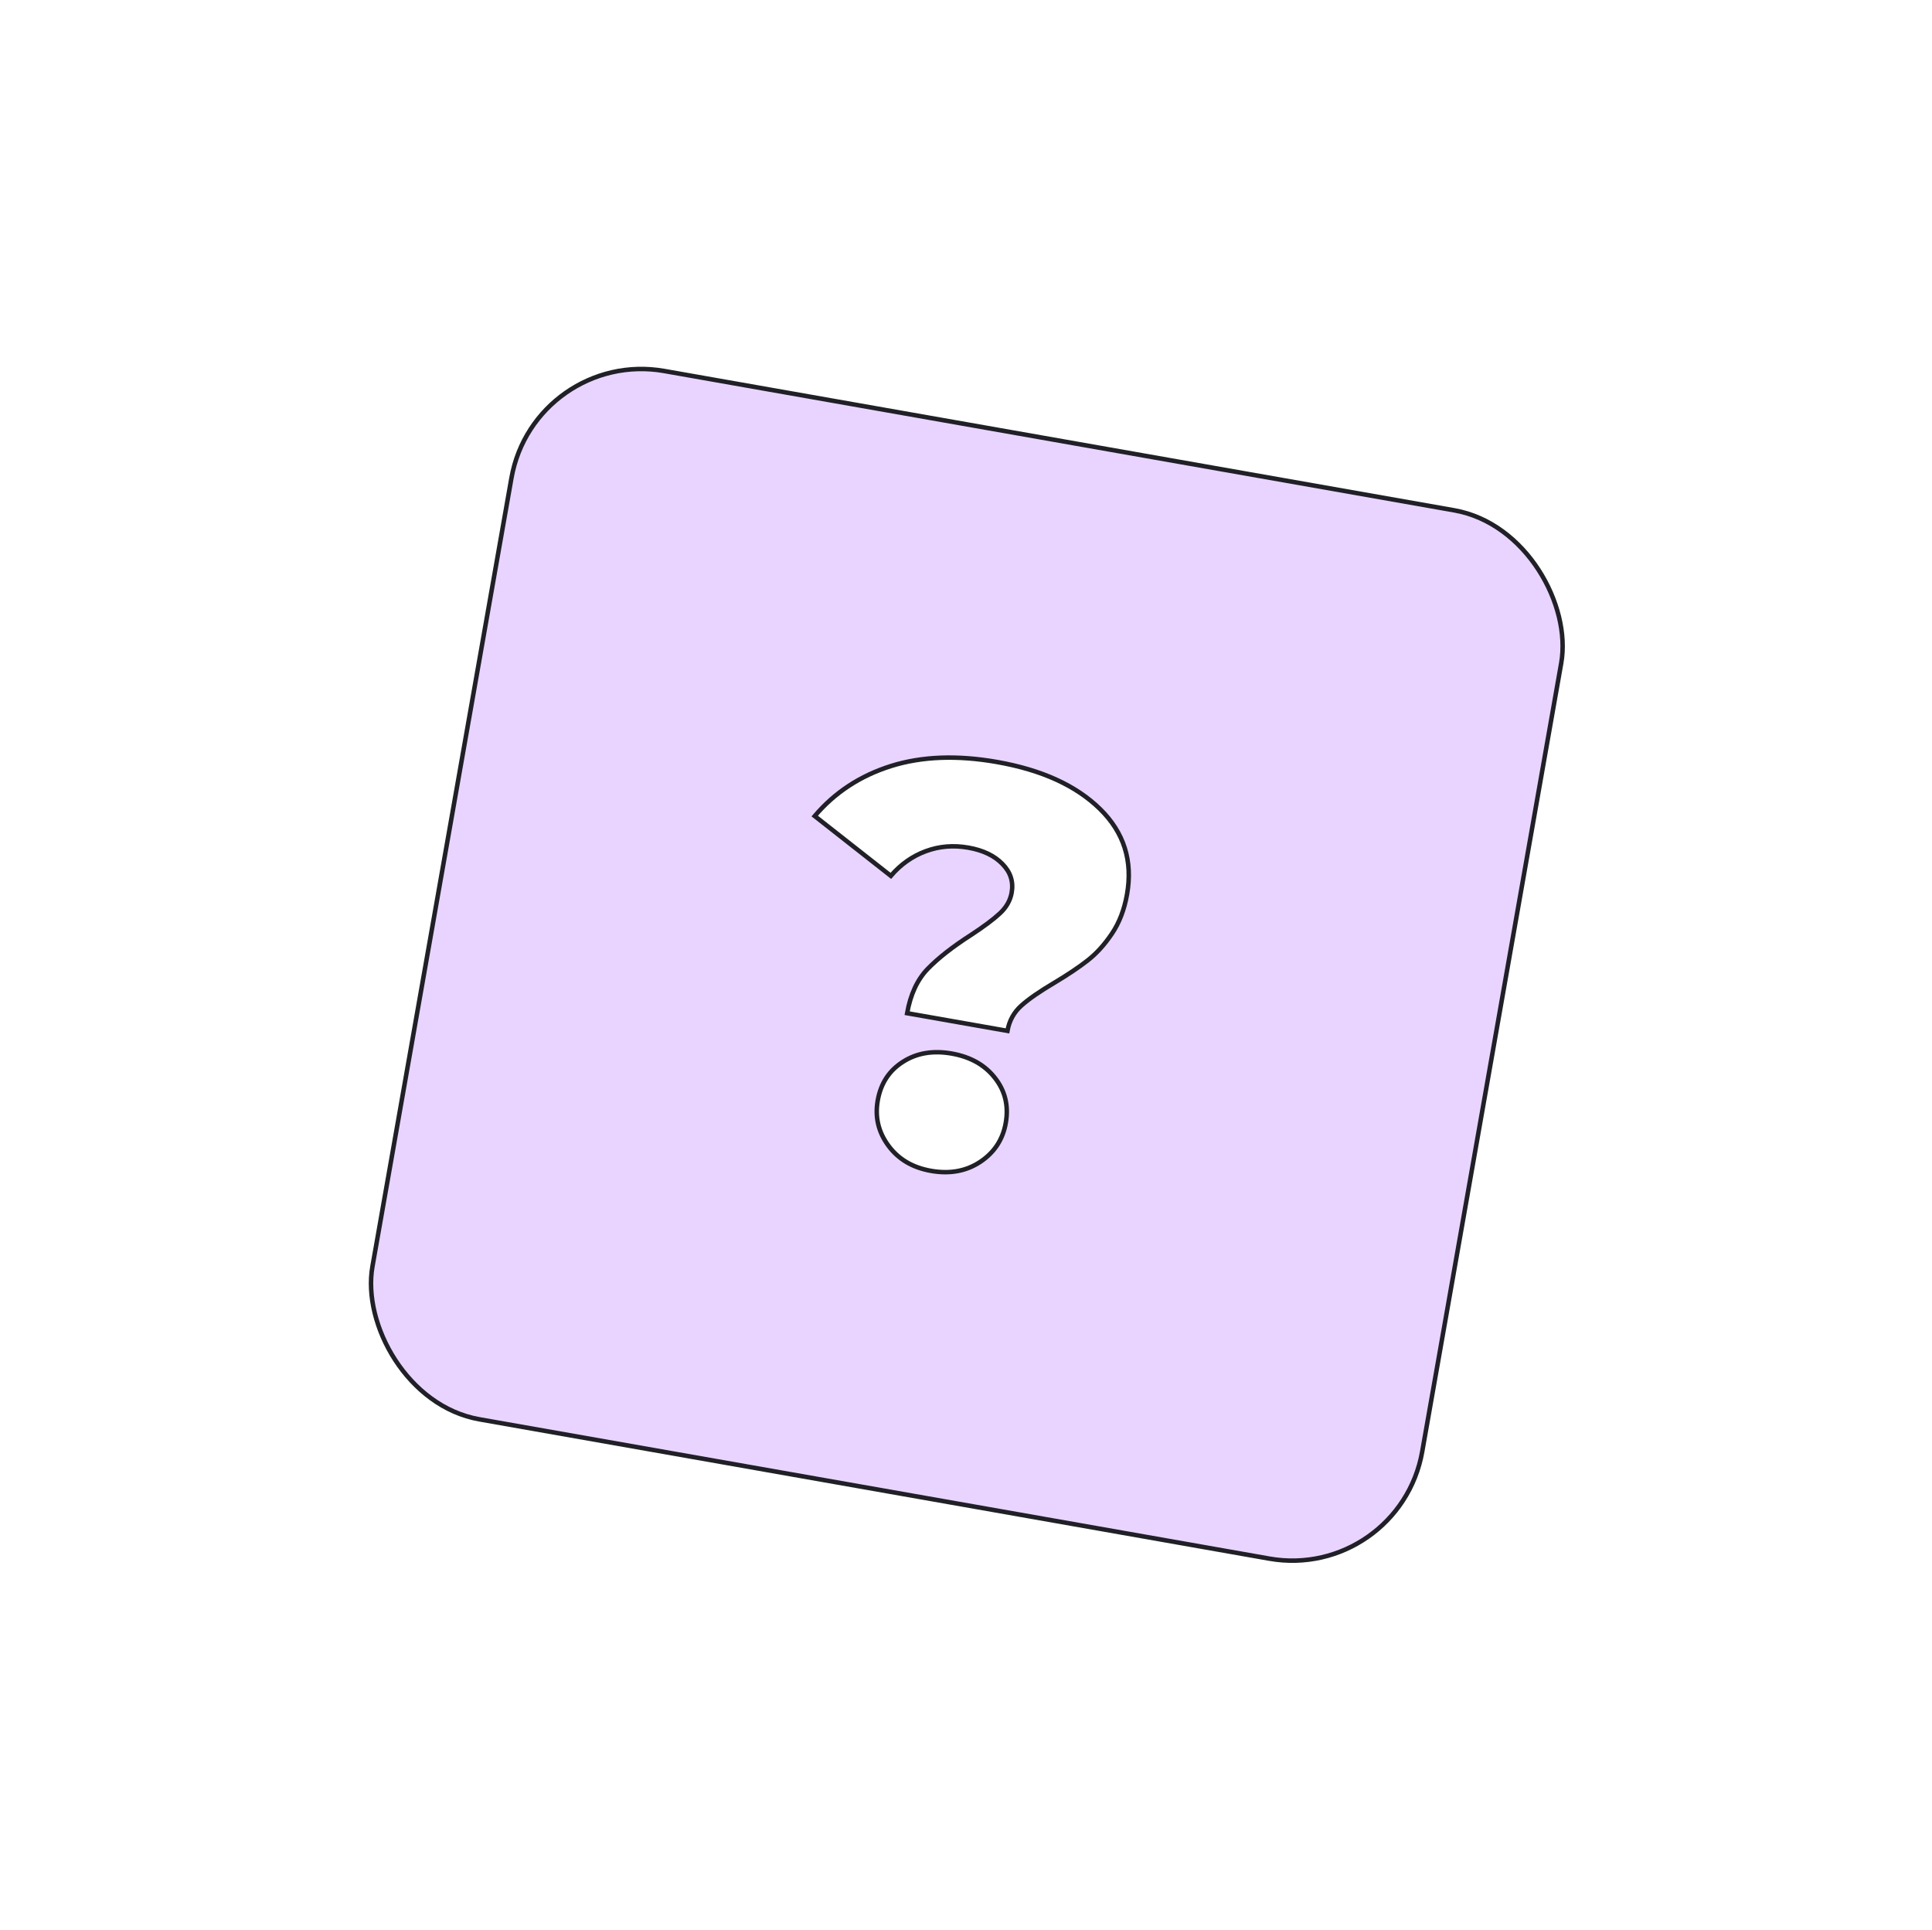 <svg width="431.925" height="431.452" viewBox="0 0 431.925 431.452" fill="none" xmlns="http://www.w3.org/2000/svg" xmlns:xlink="http://www.w3.org/1999/xlink">
	<desc>
			Created with Pixso.
	</desc>
	<defs>
		<filter id="filter_18933_95_dd" x="0" y="0" width="431.925" height="431.452" filterUnits="userSpaceOnUse" color-interpolation-filters="sRGB">
			<feFlood flood-opacity="0" result="BackgroundImageFix"/>
			<feColorMatrix in="SourceAlpha" type="matrix" values="0 0 0 0 0 0 0 0 0 0 0 0 0 0 0 0 0 0 127 0" result="hardAlpha"/>
			<feMorphology radius="-17.903" in="" result="BackgroundImageFix"/>
			<feOffset dx="0" dy="29.839"/>
			<feGaussianBlur stdDeviation="33.32"/>
			<feComposite in2="hardAlpha" operator="out" k2="-1" k3="1"/>
			<feColorMatrix type="matrix" values="0 0 0 0 0 0 0 0 0 0 0 0 0 0 0 0 0 0 0.3 0"/>
			<feBlend mode="normal" in2="BackgroundImageFix" result="effect_dropShadow_1"/>
			<feBlend mode="normal" in="SourceGraphic" in2="effect_dropShadow_1" result="shape"/>
		</filter>
	</defs>
	<g filter="url(#filter_18933_95_dd)">
		<rect id="Frame 2043683065" rx="29.5" width="238.309" height="237.943" transform="translate(119.463 47.969) rotate(10)" fill="#E9D4FF" fill-opacity="1"/>
		<path id="?" d="M207.41 186.72Q203.92 190.33 202.8 196.64L225.23 200.59Q225.59 198.58 226.6 196.98Q227.3 195.86 228.33 194.95Q230.82 192.72 235.74 189.82Q240.25 187.12 243.16 184.84Q246.11 182.54 248.57 178.88Q251.05 175.22 251.96 170.08Q252.99 164.28 251.34 159.38Q249.8 154.79 245.92 150.99Q237.89 143.13 222.9 140.49Q209.54 138.14 199.19 141.39Q192.68 143.44 187.6 147.35Q184.62 149.64 182.14 152.57L199.16 165.94Q201.39 163.34 204.19 161.73Q205.51 160.97 206.96 160.43Q208.21 159.97 209.51 159.7Q212.88 159 216.52 159.64Q221.42 160.51 224.1 163.27Q225.59 164.78 226.07 166.57Q226.46 168.04 226.17 169.69Q226.05 170.35 225.83 170.97Q225.15 172.84 223.5 174.36Q221.34 176.36 217.1 179.14Q210.94 183.09 207.41 186.72ZM200.99 228.76Q203.9 231.13 208.14 231.88Q212.67 232.68 216.39 231.28Q217.84 230.74 219.16 229.86Q221.56 228.26 222.99 226.04Q224.37 223.9 224.85 221.18Q225.43 217.92 224.57 215.11Q223.92 213 222.47 211.15Q221.7 210.15 220.78 209.33Q217.66 206.52 212.78 205.66Q207.85 204.79 203.95 206.41Q202.86 206.87 201.86 207.51Q199.95 208.72 198.66 210.41Q196.83 212.8 196.23 216.14Q195.75 218.85 196.31 221.33Q196.9 223.91 198.6 226.23Q199.66 227.67 200.99 228.76Z" fill="#FFFFFF" fill-opacity="1" fill-rule="evenodd"/>
		<path id="?" d="M202.8 196.64Q203.92 190.33 207.41 186.72Q210.94 183.09 217.1 179.14Q221.34 176.36 223.5 174.36Q225.7 172.34 226.17 169.69Q226.82 166.03 224.1 163.27Q221.42 160.51 216.52 159.64Q211.48 158.75 206.96 160.43Q202.44 162.11 199.16 165.94L182.14 152.57Q188.87 144.65 199.19 141.39Q209.54 138.14 222.9 140.49Q237.89 143.13 245.92 150.99Q253.95 158.85 251.96 170.08Q251.05 175.22 248.57 178.88Q246.11 182.54 243.16 184.84Q240.25 187.12 235.74 189.82Q230.82 192.72 228.33 194.95Q225.84 197.18 225.23 200.59L202.8 196.64ZM208.14 231.88Q201.95 230.79 198.6 226.23Q195.25 221.67 196.23 216.14Q197.24 210.44 201.86 207.51Q206.47 204.55 212.78 205.66Q219.09 206.78 222.47 211.15Q225.86 215.49 224.85 221.18Q223.87 226.72 219.16 229.86Q214.45 232.99 208.14 231.88Z" stroke="#202027" stroke-opacity="1" stroke-width="1"/>
		<rect id="Frame 2043683065" rx="29.5" width="238.309" height="237.943" transform="translate(119.463 47.969) rotate(10)" stroke="#202027" stroke-opacity="1" stroke-width="1"/>
	</g>
</svg>

